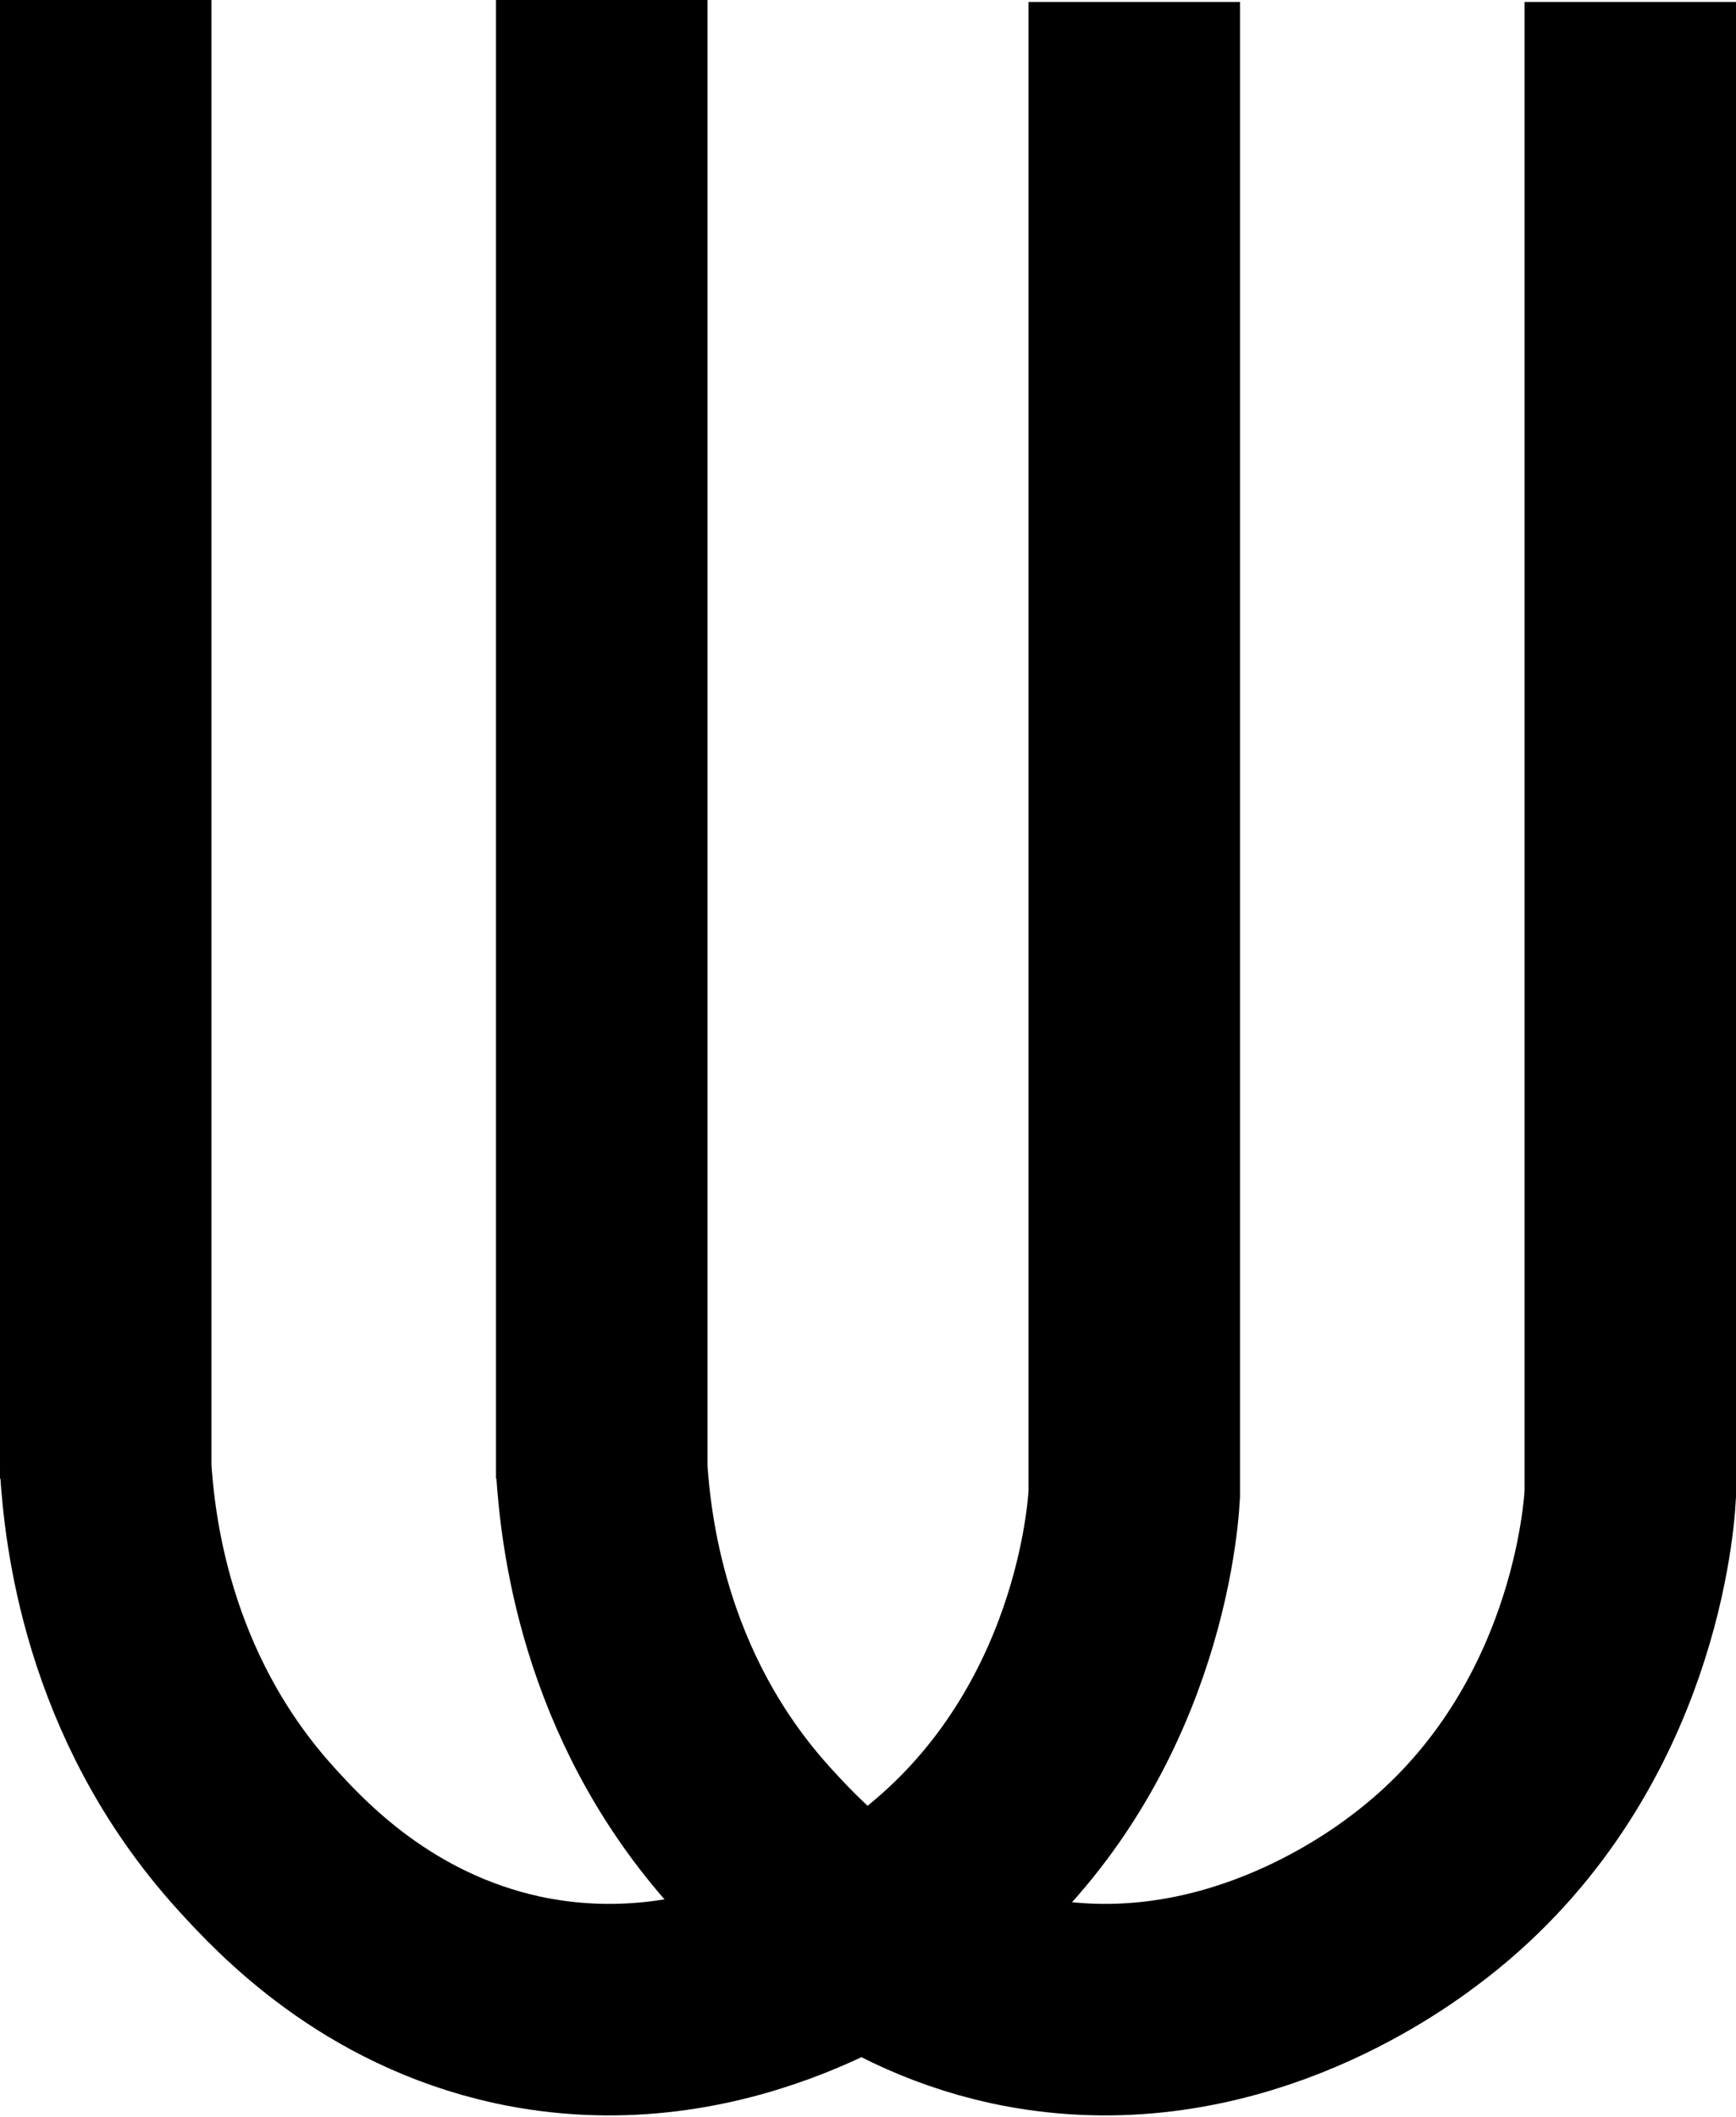 <?xml version="1.0" encoding="utf-8"?>
<!-- Generator: Adobe Illustrator 22.0.0, SVG Export Plug-In . SVG Version: 6.00 Build 0)  -->
<svg version="1.1" xmlns="http://www.w3.org/2000/svg" xmlns:xlink="http://www.w3.org/1999/xlink" x="0px" y="0px"
	 viewBox="0 0 90.3 110.1" style="enable-background:new 0 0 90.3 110.1;" xml:space="preserve">
<style type="text/css">
	.st0{fill:none;stroke:#000000;stroke-width:11;stroke-miterlimit:10;}
</style>
<g id="Layer_3">
	<path class="st0" d="M84.8,0.1l0,77.6h0c-0.1,1.9-1.2,13.6-11.2,21.1c-2.5,1.9-10.7,7.4-20.9,5.2c-7.3-1.6-11.7-6.3-13.6-8.4
		c-6.8-7.5-7.6-16.3-7.8-19.2l0,0.5V0"/>
</g>
<g id="Layer_2">
	<path class="st0" d="M59,0.1l0,77.6h0c-0.1,1.9-1.2,13.6-11.2,21.1c-2.5,1.9-10.7,7.4-20.9,5.2c-7.3-1.6-11.7-6.3-13.6-8.4
		c-6.8-7.5-7.6-16.3-7.8-19.2l0,0.5V0"/>
</g>
</svg>
